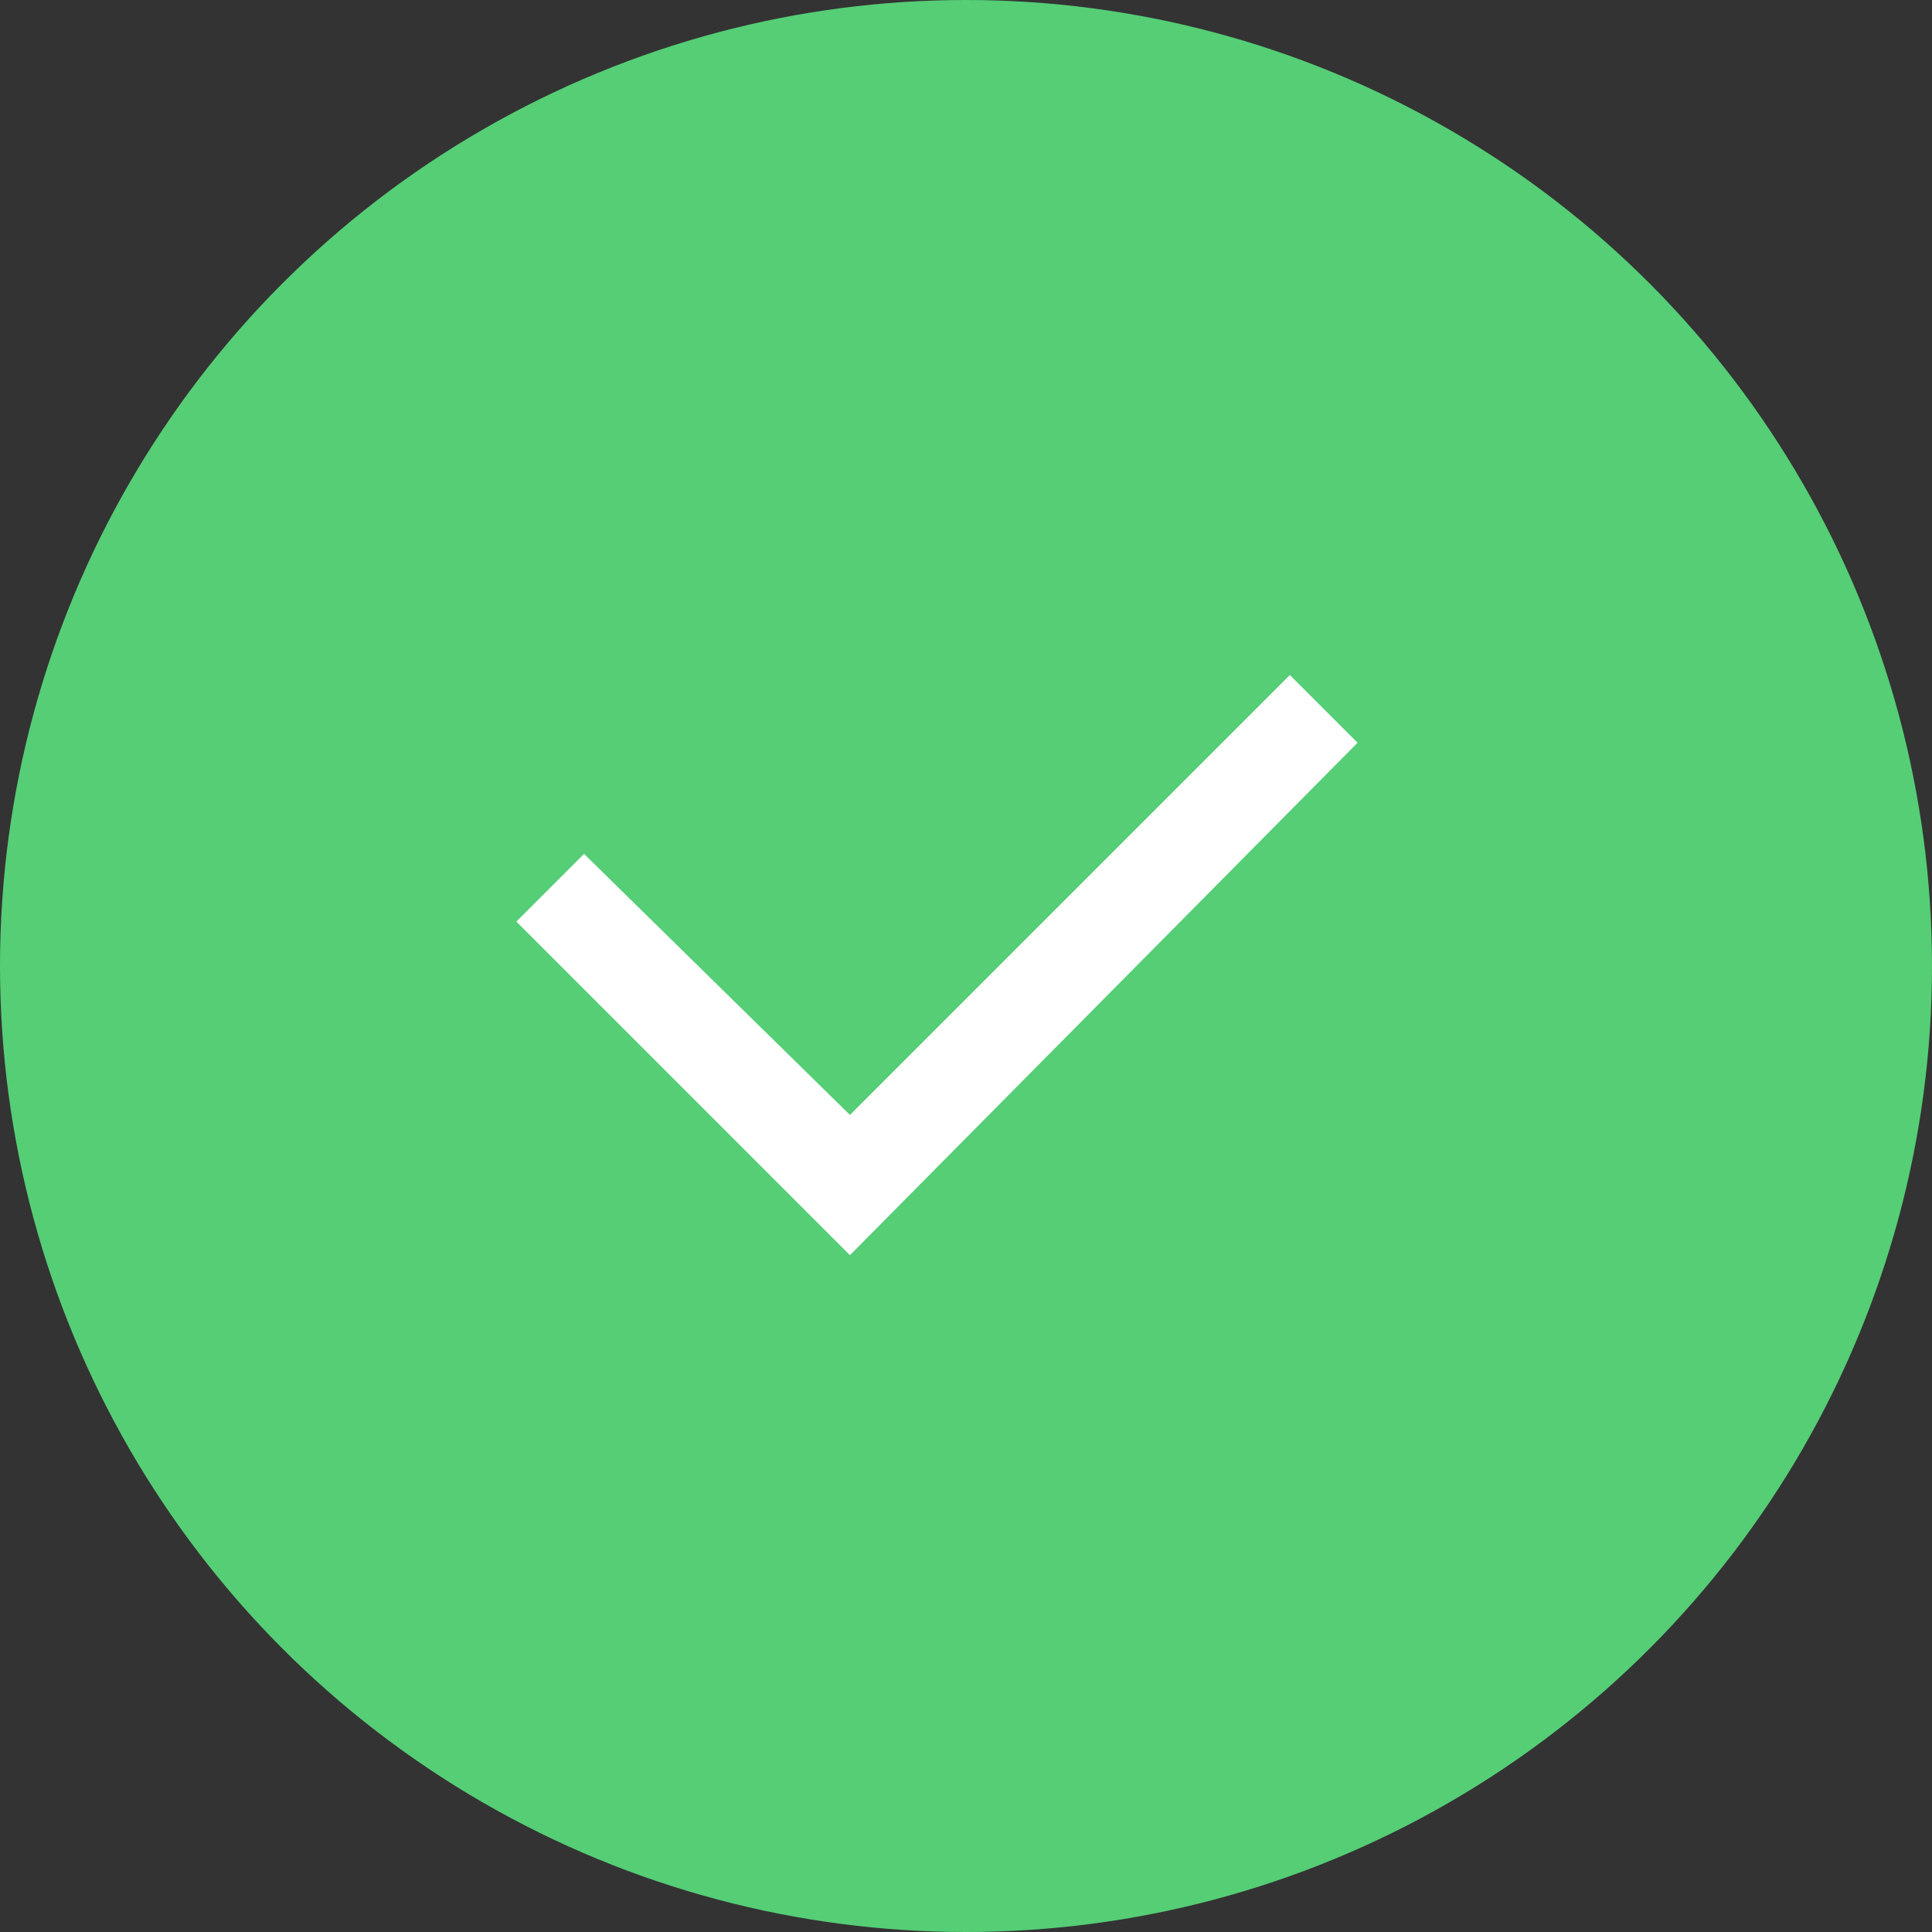 <svg xmlns="http://www.w3.org/2000/svg" width="52" height="52" viewBox="0 0 52 52"><rect x="0" y="0" width="52" height="52" fill="#333333" stroke="none"/><defs><style>.a{fill:#55ce76;}.b{fill:#fff;}</style></defs><g transform="translate(-951.715 -394)"><circle class="a" cx="26" cy="26" r="26" transform="translate(951.715 394)"/><path class="b" d="M8.978,15.614,0,6.636,1.822,4.814l7.157,7.026L20.819,0l1.822,1.822Z" transform="translate(965.613 412.169)"/></g></svg>